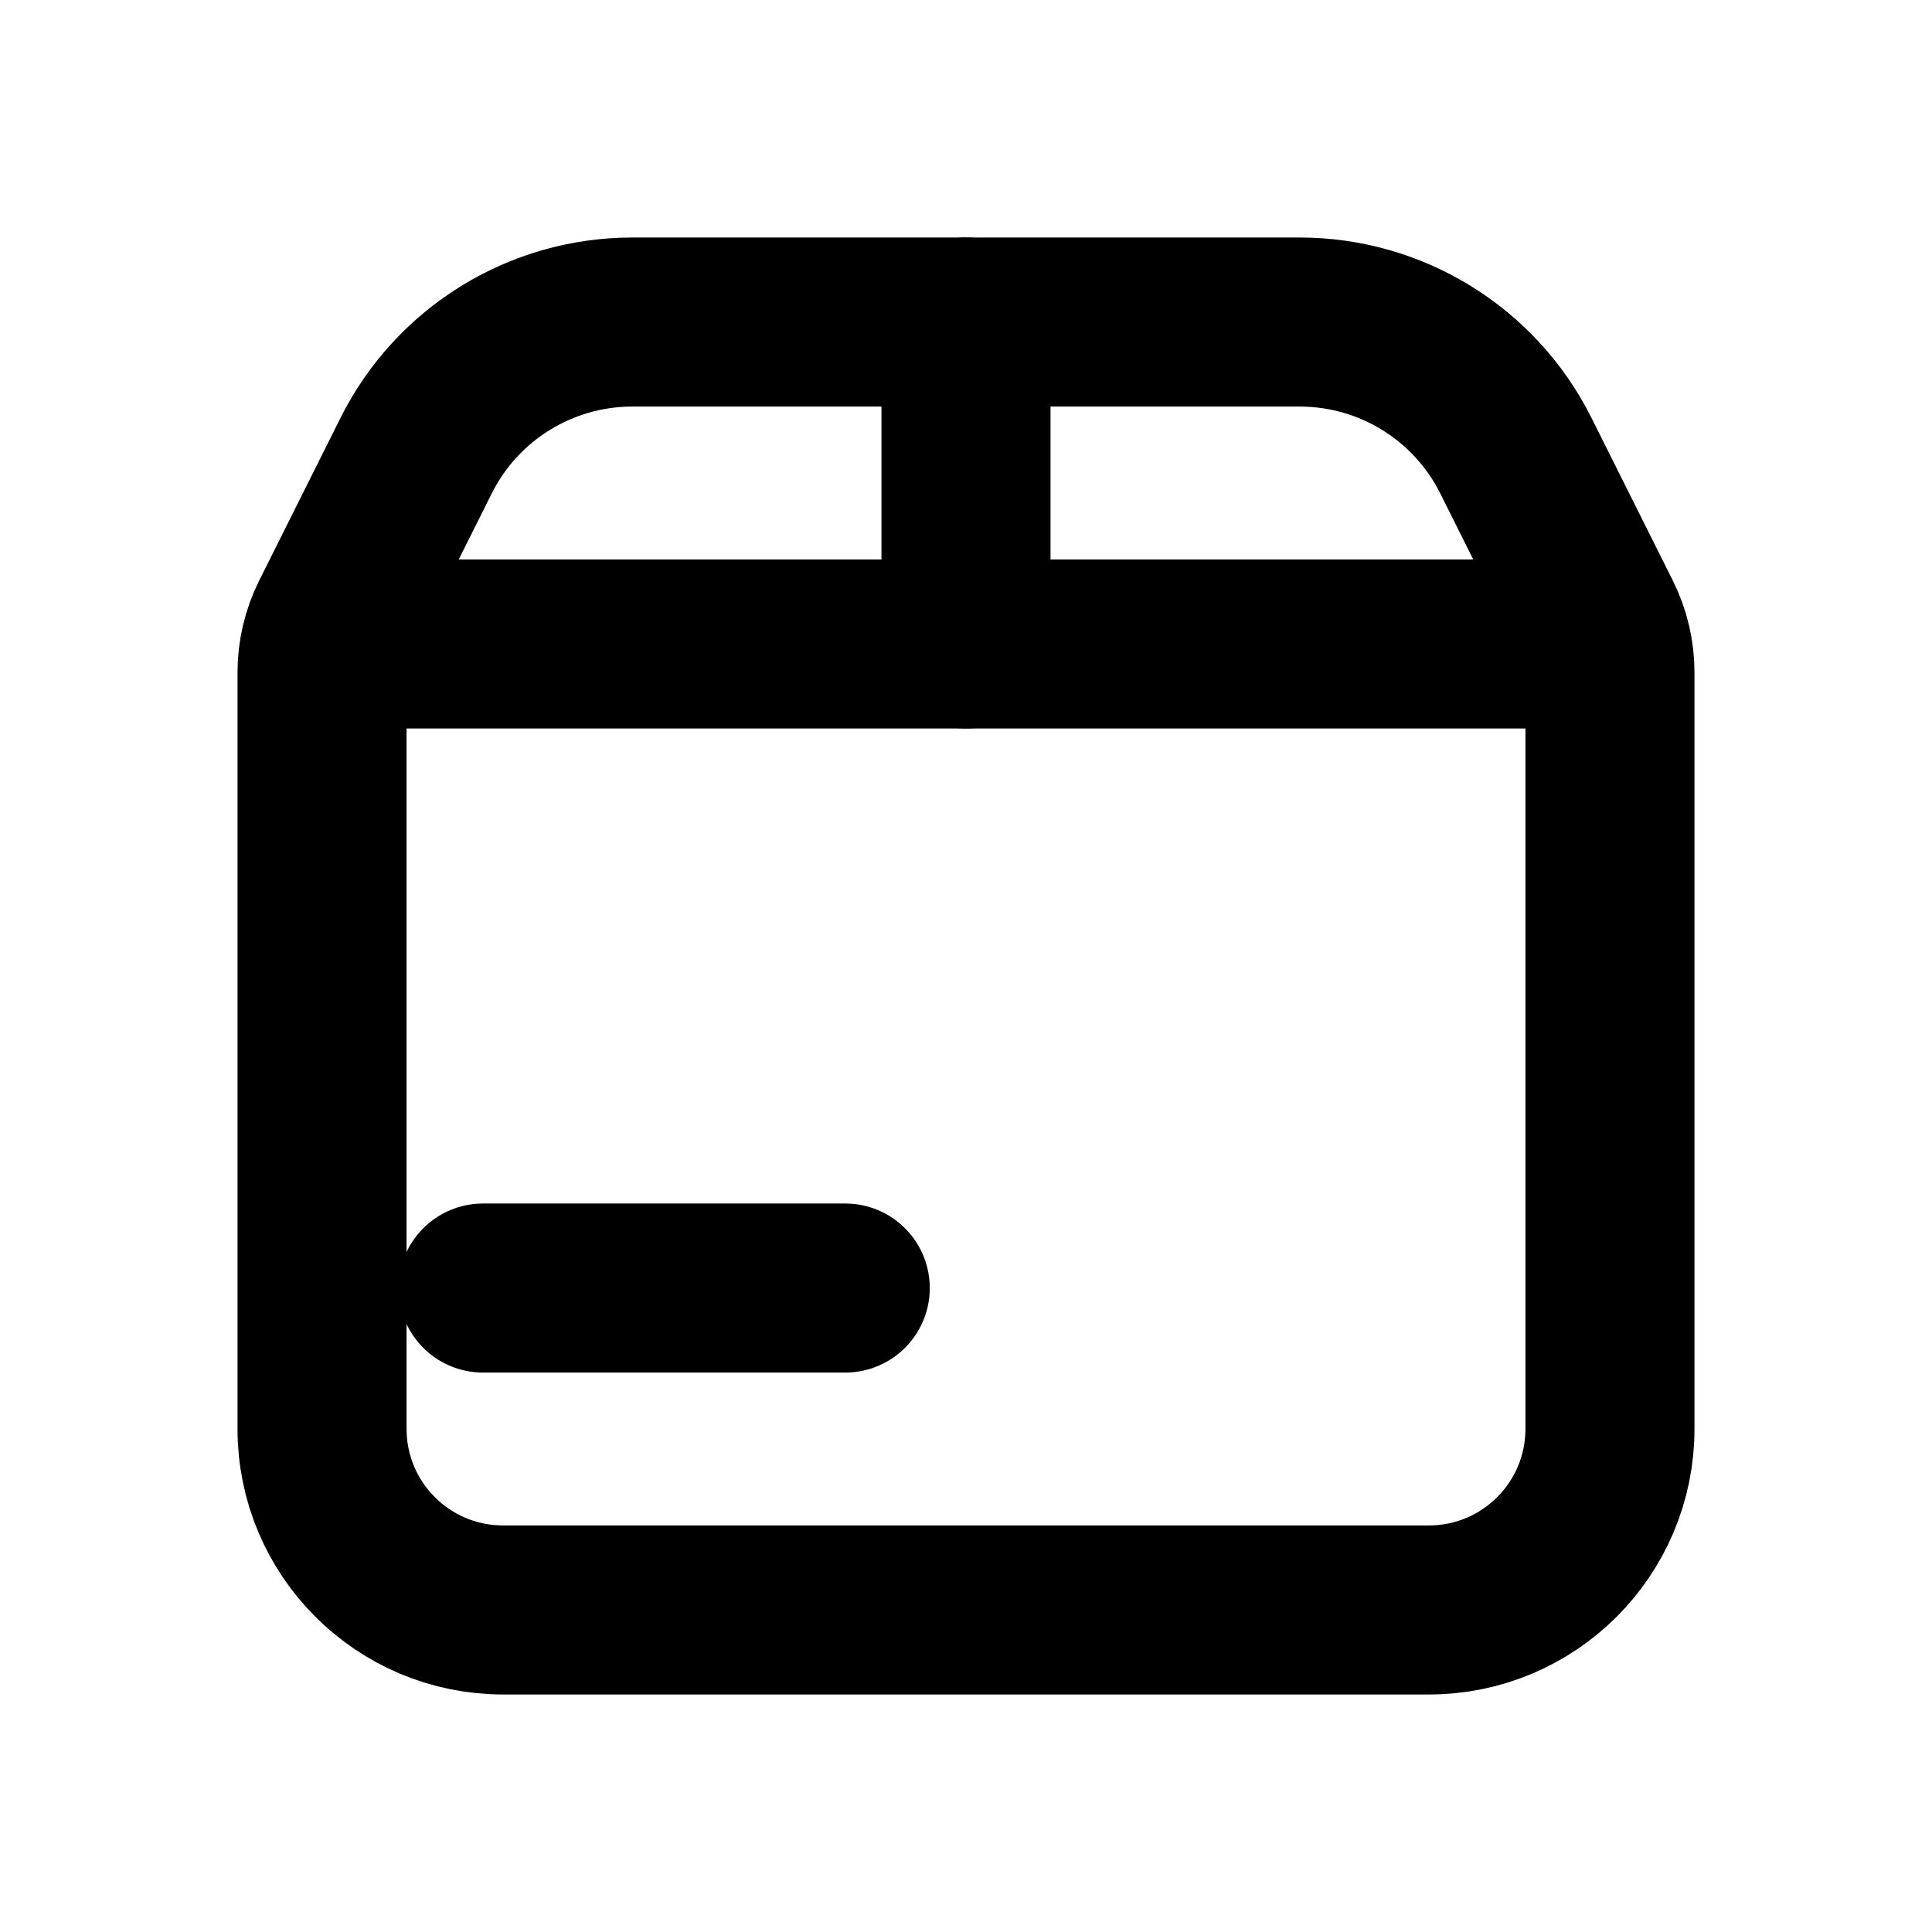 <svg width="16" height="16" viewBox="0 0 16 16" fill="none" xmlns="http://www.w3.org/2000/svg">
<path d="M8 5.333V2.667" stroke="currentColor" stroke-width="1.4" stroke-linecap="round"/>
<path d="M7 10.667H4" stroke="currentColor" stroke-width="1.4" stroke-linecap="round"/>
<path d="M4.167 13.333H11.833C12.662 13.333 13.333 12.662 13.333 11.833V5.569C13.333 5.414 13.297 5.261 13.228 5.122L12.553 3.772C12.214 3.095 11.521 2.667 10.764 2.667H5.236C4.479 2.667 3.786 3.095 3.447 3.772L2.772 5.122C2.703 5.261 2.667 5.414 2.667 5.569V11.833C2.667 12.662 3.338 13.333 4.167 13.333Z" stroke="currentColor" stroke-width="1.4" stroke-linecap="round"/>
<path d="M3.333 5.333H12.667" stroke="currentColor" stroke-width="1.4" stroke-linecap="round" stroke-linejoin="round"/>
</svg>
